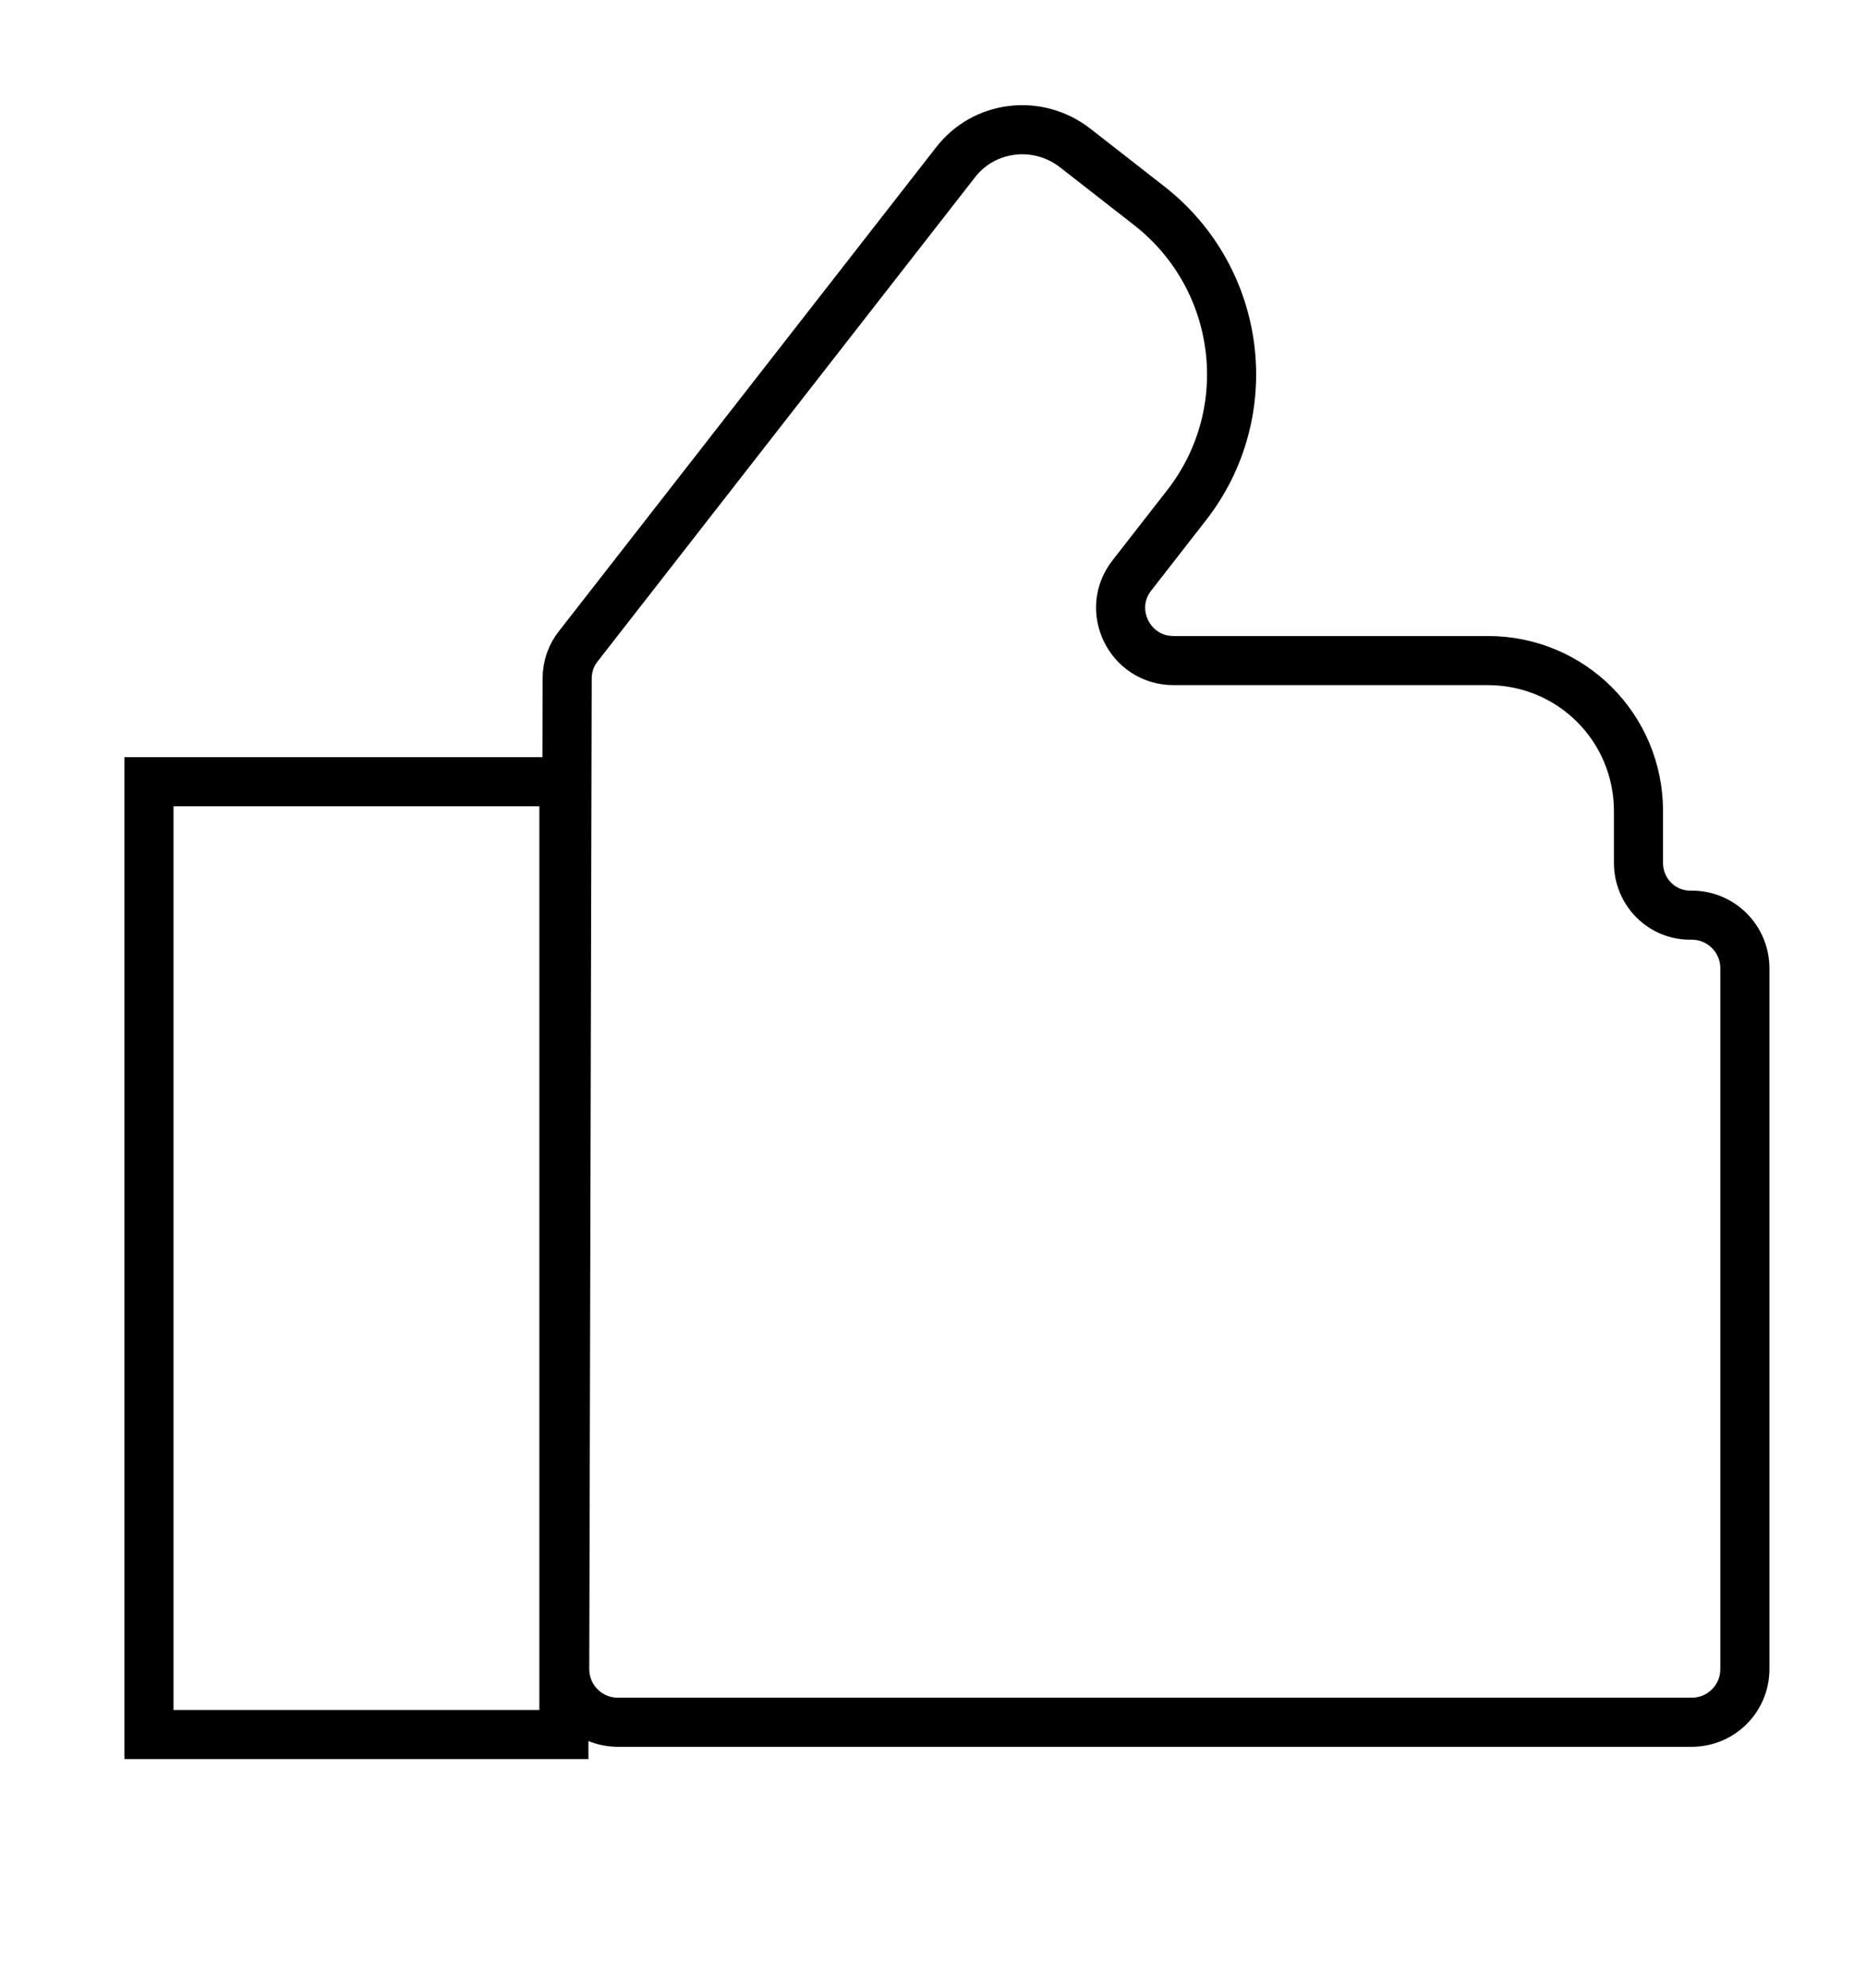 <?xml version="1.0" encoding="utf-8"?>
<!-- Generator: Adobe Illustrator 23.0.2, SVG Export Plug-In . SVG Version: 6.00 Build 0)  -->
<svg version="1.1" id="Layer_1" xmlns="http://www.w3.org/2000/svg" xmlns:xlink="http://www.w3.org/1999/xlink" x="0px" y="0px"
	 viewBox="0 0 228 242.9" style="enable-background:new 0 0 228 242.9;" xml:space="preserve">
<style type="text/css">
	.st0{fill:none;stroke:#000000;stroke-width:6;stroke-miterlimit:10;}
</style>
<path class="st0" d="M200.2,105.4v-6.3c0-10.2-8.2-18.4-18.4-18.4h-38.4c-5.4,0-8.4-6.2-5.1-10.4l6.7-8.6
	c8.8-11.3,6.8-27.6-4.5-36.5l-9.1-7.1c-4.6-3.6-11.2-2.8-14.7,1.8l-46,59c-0.9,1.1-1.4,2.5-1.4,4l-0.3,121c0,3.6,2.9,6.5,6.5,6.5H82
	h118.2h6.5c3.6,0,6.5-2.9,6.5-6.5v-85.6c0-3.6-2.9-6.5-6.5-6.5l0,0C203.1,111.9,200.2,109,200.2,105.4z"/>
<rect x="18.2" y="95.5" class="st0" width="50.7" height="116.4"/>
</svg>
